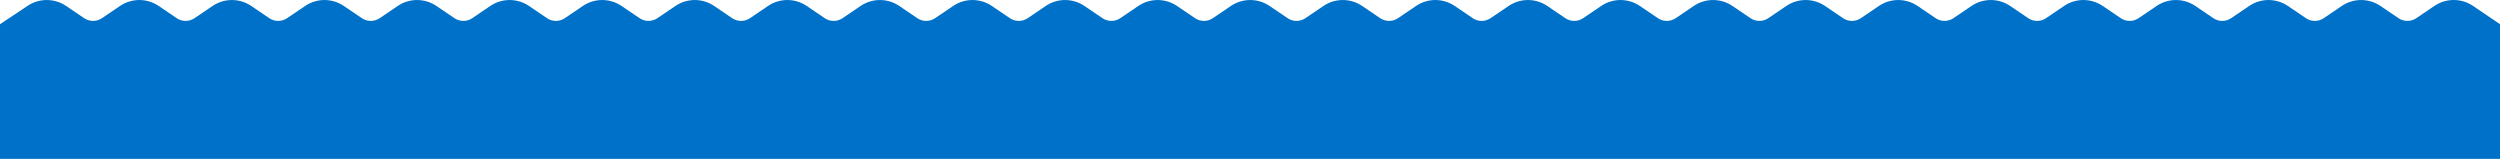 <svg width="1920" height="122" viewBox="0 0 1920 122" fill="none" xmlns="http://www.w3.org/2000/svg">
<path d="M1869.62 4.551L1855.74 13.957C1851.61 16.762 1846.17 16.762 1842.03 13.957L1828.15 4.551C1819.21 -1.498 1807.46 -1.498 1798.53 4.551L1784.65 13.957C1780.51 16.762 1775.08 16.762 1770.94 13.957L1757.06 4.551C1748.11 -1.498 1736.36 -1.498 1727.43 4.551L1713.55 13.957C1709.41 16.762 1703.98 16.762 1699.84 13.957L1685.96 4.551C1677.01 -1.498 1665.27 -1.498 1656.33 4.551L1642.45 13.957C1638.31 16.762 1632.88 16.762 1628.74 13.957L1614.86 4.551C1605.92 -1.498 1594.17 -1.498 1585.24 4.551L1571.36 13.957C1567.22 16.762 1561.78 16.762 1557.65 13.957L1543.77 4.551C1534.82 -1.498 1523.07 -1.498 1514.14 4.551L1500.26 13.957C1496.12 16.762 1490.69 16.762 1486.55 13.957L1472.67 4.551C1463.72 -1.498 1451.98 -1.498 1443.04 4.551L1429.16 13.957C1425.02 16.762 1419.59 16.762 1415.45 13.957L1401.57 4.551C1392.63 -1.498 1380.88 -1.498 1371.95 4.551L1358.07 13.957C1353.93 16.762 1348.49 16.762 1344.36 13.957L1330.47 4.551C1321.53 -1.498 1309.78 -1.498 1300.85 4.551L1286.97 13.957C1282.83 16.762 1277.4 16.762 1273.26 13.957L1259.38 4.551C1250.43 -1.498 1238.68 -1.498 1229.75 4.551L1215.87 13.957C1211.73 16.762 1206.3 16.762 1202.16 13.957L1188.28 4.551C1179.34 -1.498 1167.59 -1.498 1158.66 4.551L1144.78 13.957C1140.64 16.762 1135.2 16.762 1131.06 13.957L1117.18 4.551C1108.24 -1.498 1096.49 -1.498 1087.56 4.551L1073.68 13.957C1069.54 16.762 1064.11 16.762 1059.97 13.957L1046.09 4.551C1037.14 -1.498 1025.39 -1.498 1016.46 4.551L1002.58 13.957C998.443 16.762 993.01 16.762 988.871 13.957L974.99 4.551C966.044 -1.498 954.297 -1.498 945.365 4.551L931.484 13.957C927.346 16.762 921.913 16.762 917.774 13.957L903.893 4.551C894.948 -1.498 883.2 -1.498 874.268 4.551L860.388 13.957C856.249 16.762 850.816 16.762 846.677 13.957L832.796 4.551C823.851 -1.498 812.103 -1.498 803.172 4.551L789.291 13.957C785.152 16.762 779.719 16.762 775.581 13.957L761.7 4.551C752.754 -1.498 741.006 -1.498 732.075 4.551L718.194 13.957C714.055 16.762 708.622 16.762 704.484 13.957L690.603 4.551C681.657 -1.498 669.909 -1.498 660.978 4.551L647.097 13.957C642.958 16.762 637.525 16.762 633.387 13.957L619.506 4.551C610.56 -1.498 598.812 -1.498 589.881 4.551L576 13.957C571.861 16.762 566.428 16.762 562.29 13.957L548.409 4.551C539.463 -1.498 527.716 -1.498 518.784 4.551L504.903 13.957C500.764 16.762 495.332 16.762 491.193 13.957L477.312 4.551C468.366 -1.498 456.619 -1.498 447.687 4.551L433.806 13.957C429.668 16.762 424.235 16.762 420.096 13.957L406.215 4.551C397.269 -1.498 385.522 -1.498 376.59 4.551L362.709 13.957C358.571 16.762 353.138 16.762 348.999 13.957L335.118 4.551C326.172 -1.498 314.425 -1.498 305.493 4.551L291.612 13.957C287.474 16.762 282.041 16.762 277.902 13.957L264.021 4.551C255.076 -1.498 243.328 -1.498 234.396 4.551L220.516 13.957C216.377 16.762 210.944 16.762 206.805 13.957L192.924 4.551C183.979 -1.498 172.231 -1.498 163.3 4.551L149.419 13.957C145.28 16.762 139.847 16.762 135.708 13.957L121.828 4.551C112.882 -1.498 101.134 -1.498 92.203 4.551L78.322 13.957C74.183 16.762 68.75 16.762 64.612 13.957L50.731 4.551C41.785 -1.498 30.037 -1.498 21.106 4.551L0 18.589V122H1920V18.589L1899.26 4.537C1890.32 -1.512 1878.57 -1.512 1869.64 4.537L1869.62 4.551Z" fill="#0071C9"/>
</svg>

